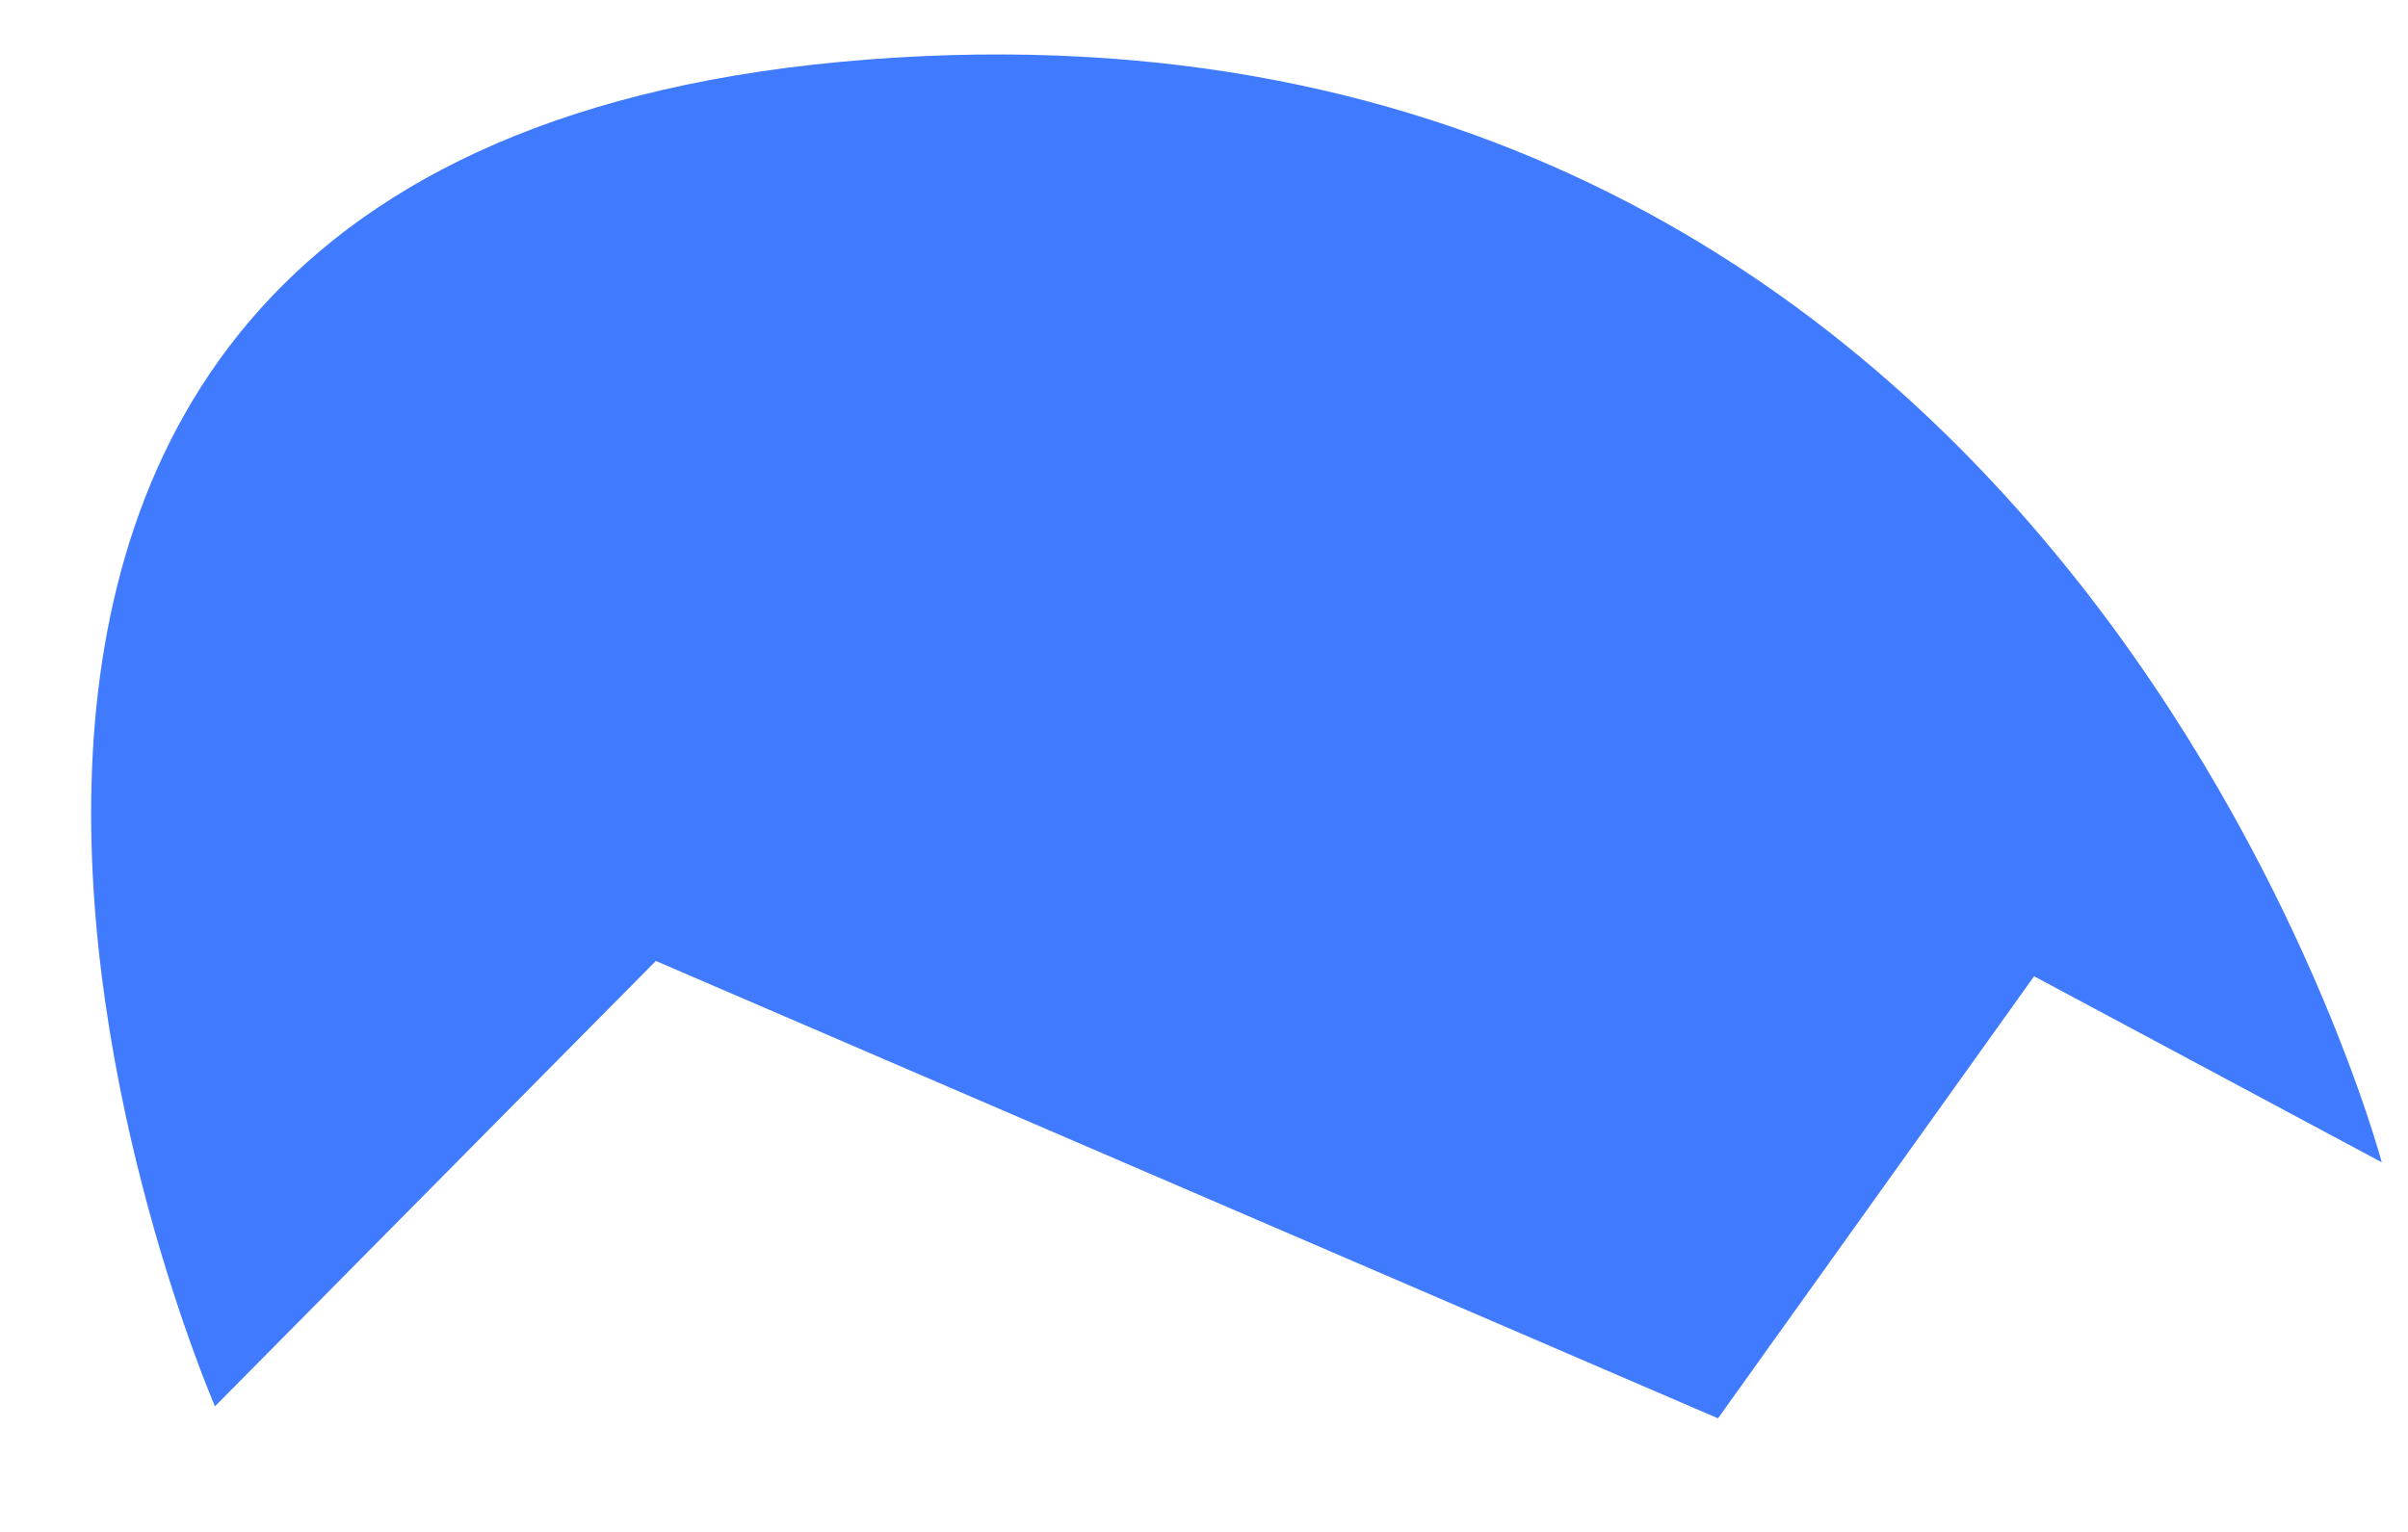 <?xml version="1.0" encoding="UTF-8" standalone="no"?><svg width='11' height='7' viewBox='0 0 11 7' fill='none' xmlns='http://www.w3.org/2000/svg'>
<path d='M10.88 5.311C10.88 5.311 9.436 -0.149 3.964 0.272C-1.509 0.693 0.982 6.426 0.982 6.426L2.996 4.391L7.848 6.481L9.292 4.461L10.88 5.311Z' fill='#407BFF'/>
</svg>
